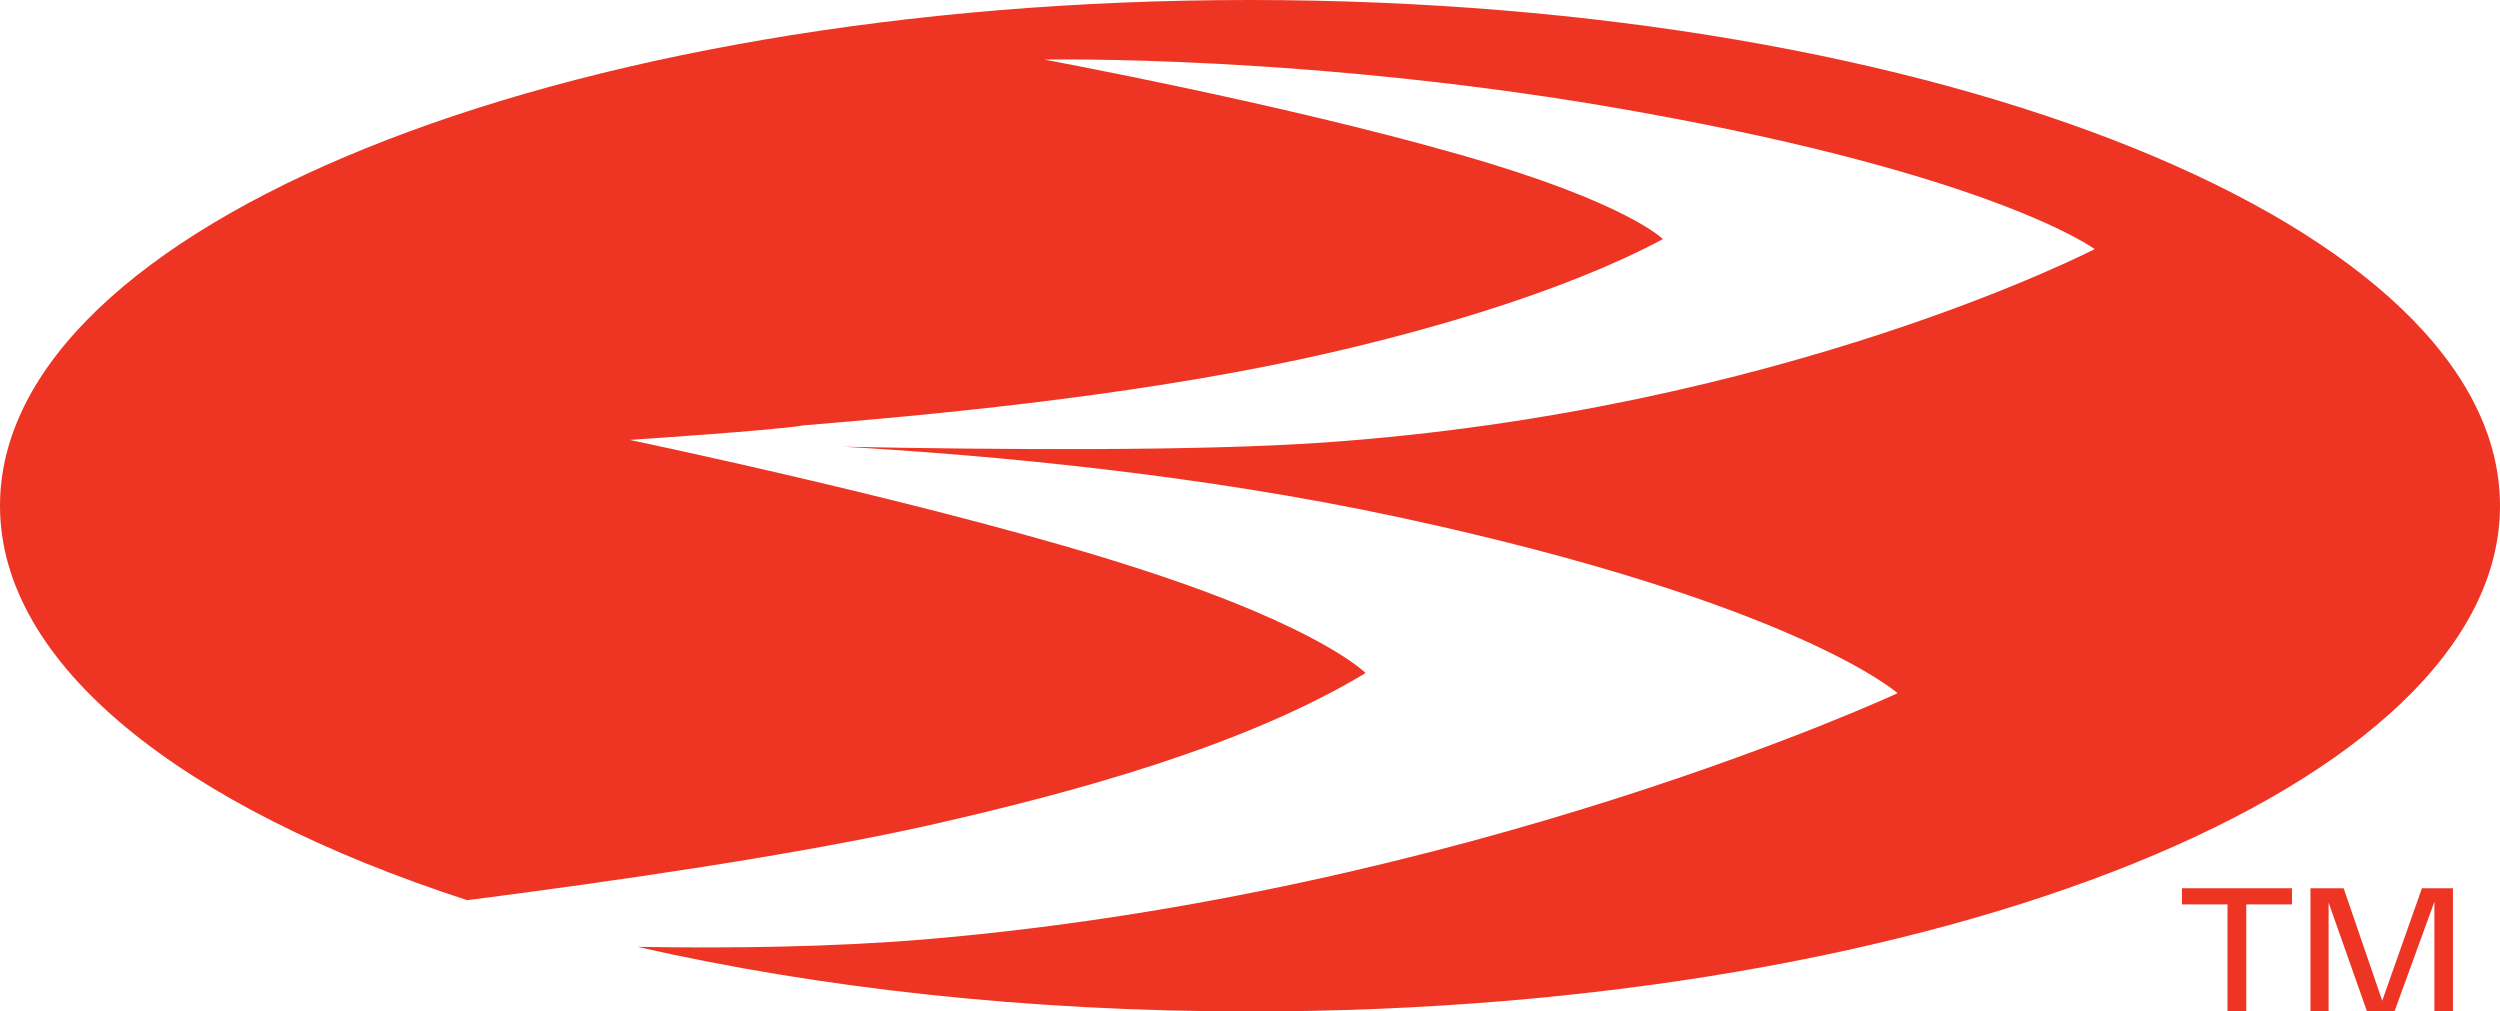 <svg:svg version="1.1" x="0" y="0" width="64.661" height="26.161" viewBox="0 0 64.661 26.161" xml:space="preserve" xmlns:svg="http://www.w3.org/2000/svg">
  <svg:defs/>
  <svg:polygon fill="#ee3524" points="63.098 28.141 63.098 31.251 62.613 31.251 62.613 28.141 61.435 28.141 61.435 27.723 64.281 27.723 64.281 28.141" transform="translate(-5 -4.749)"/>
  <svg:polygon fill="#ee3524" points="67.964 31.251 67.964 28.073 66.807 31.251 66.342 31.251 65.228 28.094 65.228 31.251 64.759 31.251 64.759 27.723 65.617 27.723 66.615 30.632 67.642 27.723 68.444 27.723 68.444 31.251" transform="translate(-5 -4.749)"/>
  <svg:path fill="#ee3524" d="M 32.329,-7.2479248e-8 C 14.478,-7.2479248e-8 0,5.855 0,13.08 c 0,4.127 4.717,7.805 12.085,10.203 3.692,-0.475 8.5,-1.166 11.969,-1.944 3.734,-0.847 8.129,-2.038 11.265,-3.931 0,0 -1.119,-1.16 -5.777,-2.672 -5.044,-1.646 -13.253,-3.358 -13.253,-3.358 0,0 3.819,-0.252 4.49,-0.376 3.084,-0.253 8.178,-0.712 12.799,-1.697 3.151,-0.676 6.855,-1.743 9.432,-3.12 0,0 -0.924,-0.949 -5.223,-2.177 -4.681,-1.341 -10.774,-2.466 -10.774,-2.466 0,0 7.004,-0.149 15.311,1.342 9.313,1.666 11.853,3.559 11.853,3.559 0,0 -8.071,4.178 -19.942,5.003 -3.271,0.228 -8.516,0.186 -12.418,0.108 3.861,0.222 9.233,0.717 14.419,1.836 10.236,2.213 12.844,4.539 12.844,4.539 0,0 -11.139,5.179 -25.13,6.365 -2.393,0.201 -5,0.237 -7.458,0.196 4.681,1.067 10.084,1.671 15.84,1.671 17.859,0 32.329,-5.854 32.329,-13.081 C 64.658,5.855 50.188,-7.2479248e-8 32.329,-7.2479248e-8"/>
</svg:svg>

